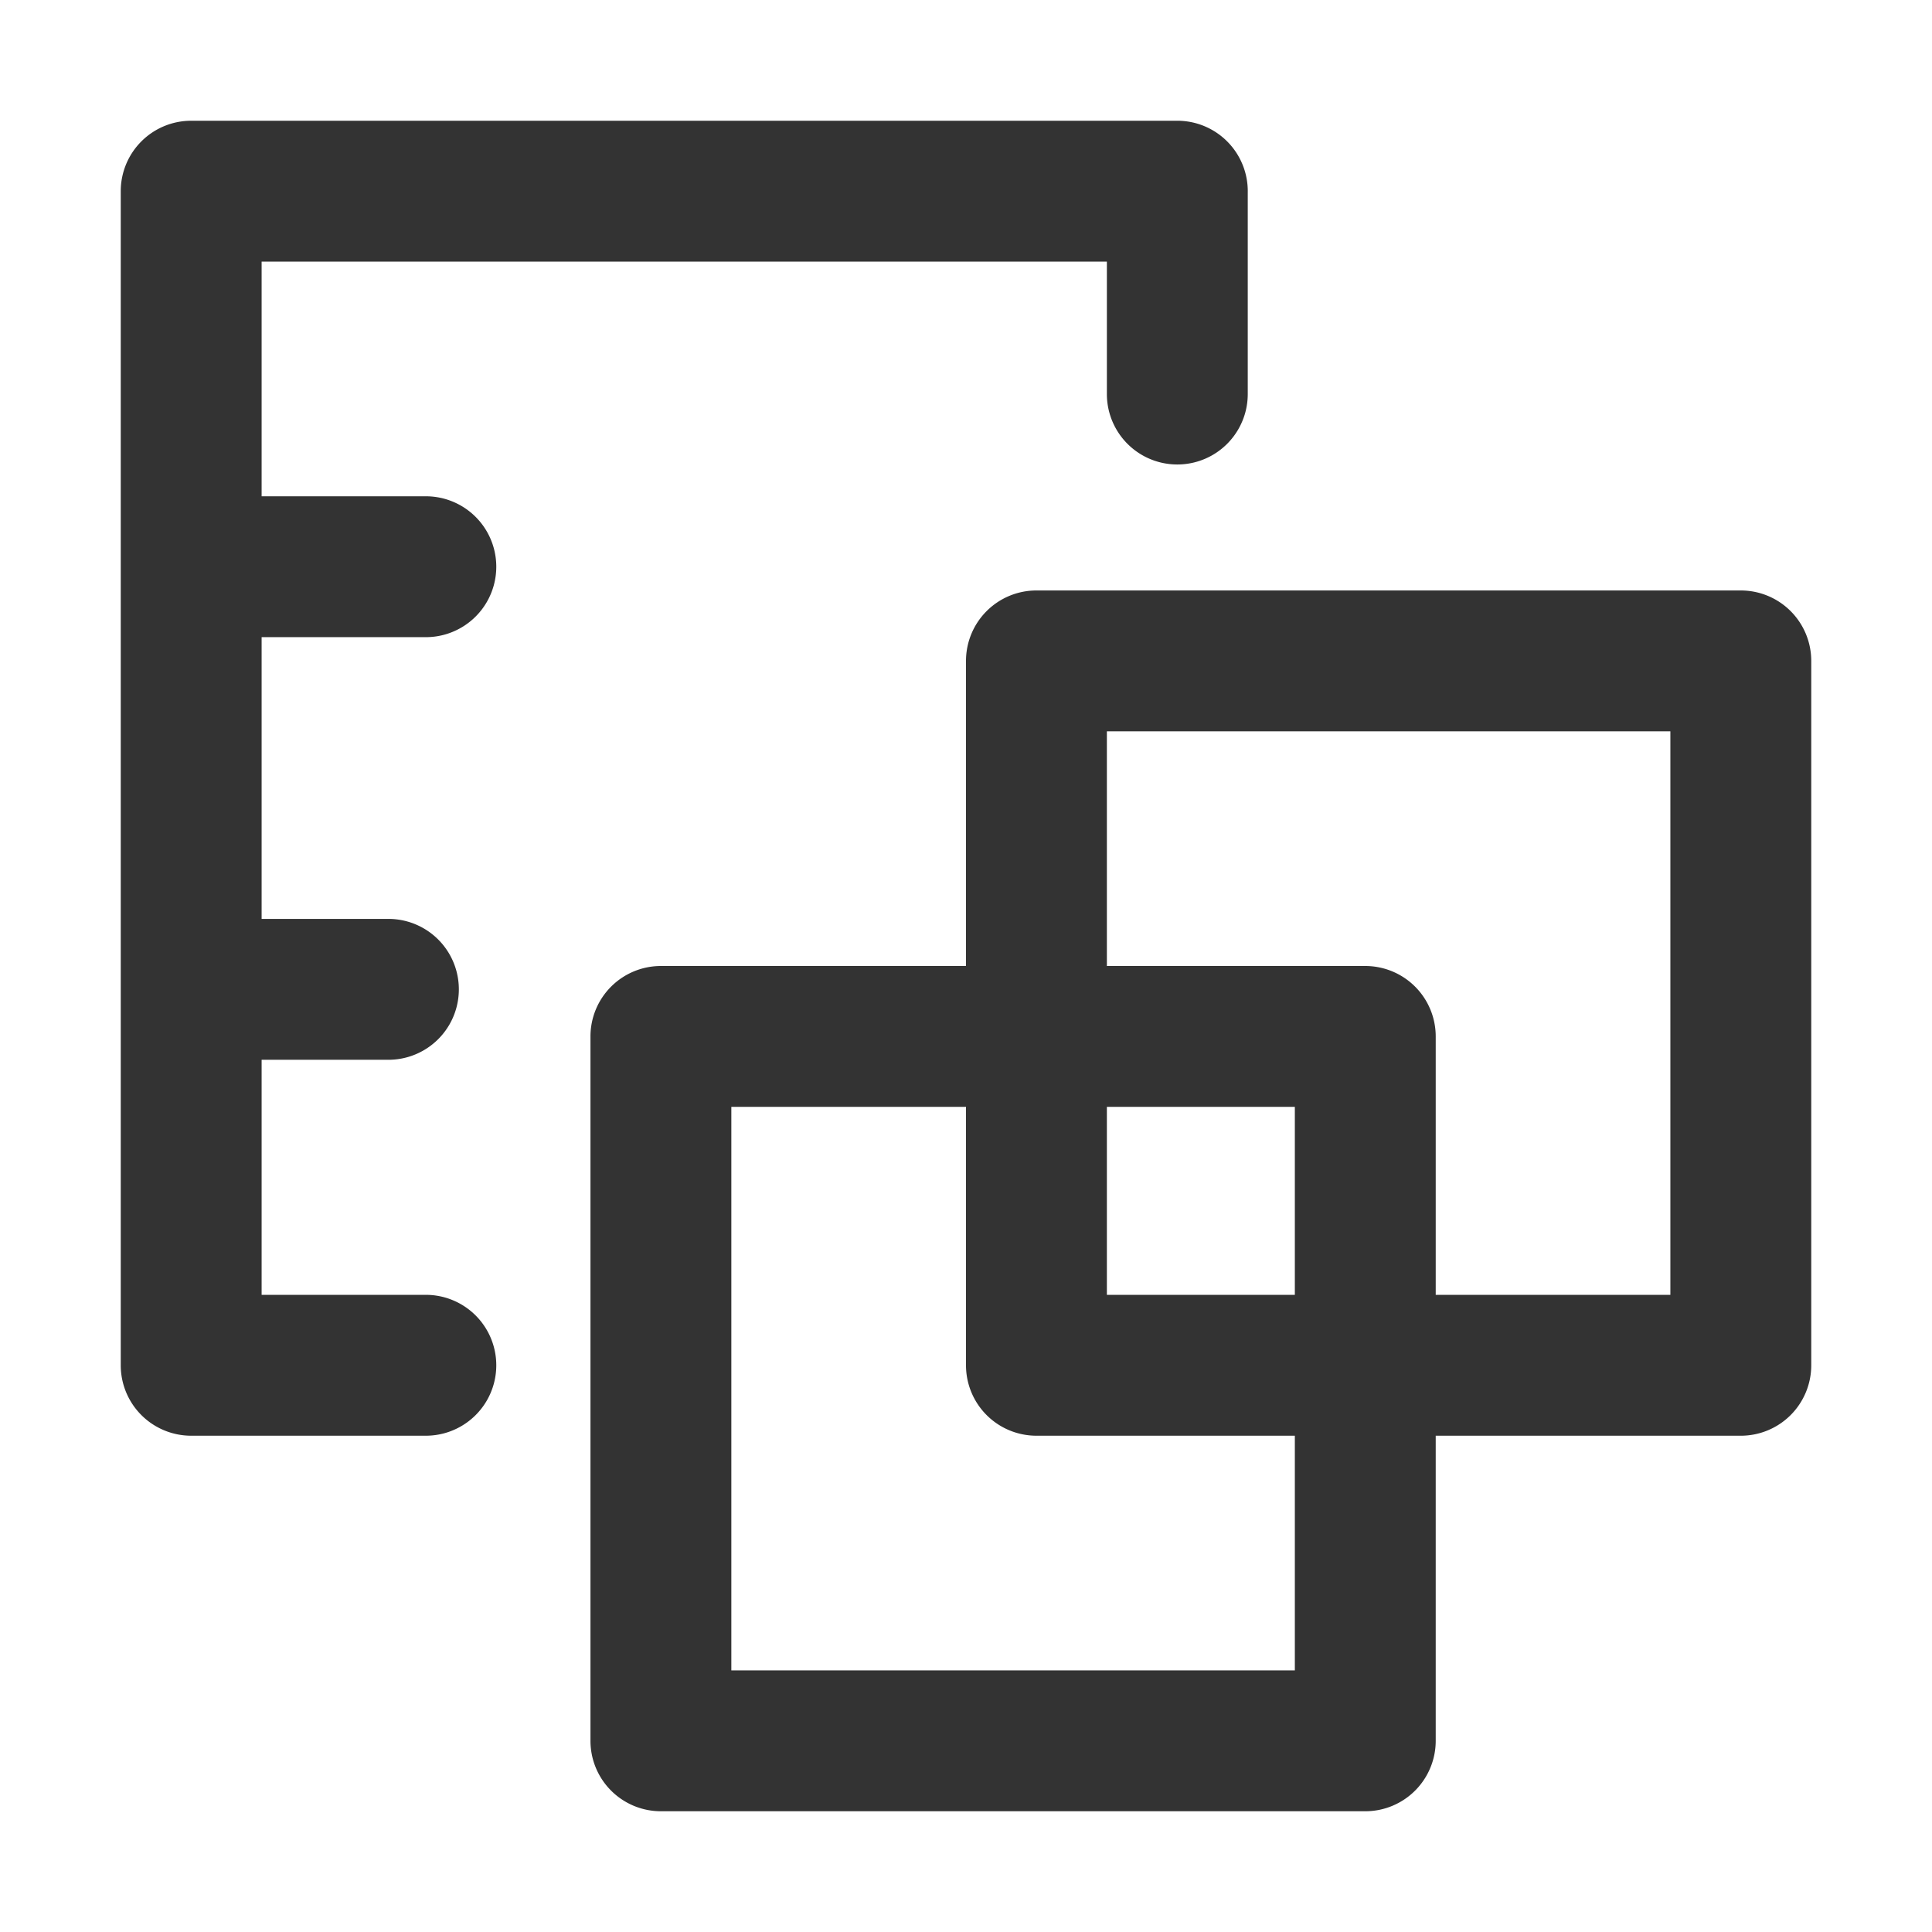 <?xml version="1.0" standalone="no"?><!DOCTYPE svg PUBLIC "-//W3C//DTD SVG 1.1//EN" "http://www.w3.org/Graphics/SVG/1.1/DTD/svg11.dtd"><svg class="icon" width="200px" height="200.00px" viewBox="0 0 1024 1024" version="1.1" xmlns="http://www.w3.org/2000/svg"><path fill="#333333" d="M225.707 337.707a37.333 37.333 0 0 0 0-74.667H138.667V138.667h448v70.187a37.333 37.333 0 0 0 74.667 0v-106.667A37.333 37.333 0 0 0 624 64H101.333A37.333 37.333 0 0 0 64 101.333v622.293a37.333 37.333 0 0 0 37.333 37.333h124.373a37.333 37.333 0 0 0 0-74.667H138.667v-124.587h67.2a37.333 37.333 0 0 0 0-74.667H138.667v-149.333z"  /><path fill="#333333" d="M922.667 312.96h-373.333A37.333 37.333 0 0 0 512 350.293V512h-161.707a37.333 37.333 0 0 0-37.333 37.333v373.333A37.333 37.333 0 0 0 350.293 960h373.333a37.333 37.333 0 0 0 37.333-37.333v-161.707h161.707A37.333 37.333 0 0 0 960 723.627v-373.333a37.333 37.333 0 0 0-37.333-37.333zM686.293 885.333h-298.667v-298.667H512v136.96a37.333 37.333 0 0 0 37.333 37.333h136.96z m0-199.04H586.667V586.667h99.627z m199.04 0h-124.373v-136.96A37.333 37.333 0 0 0 723.627 512H586.667v-124.373h298.667z"  /></svg>